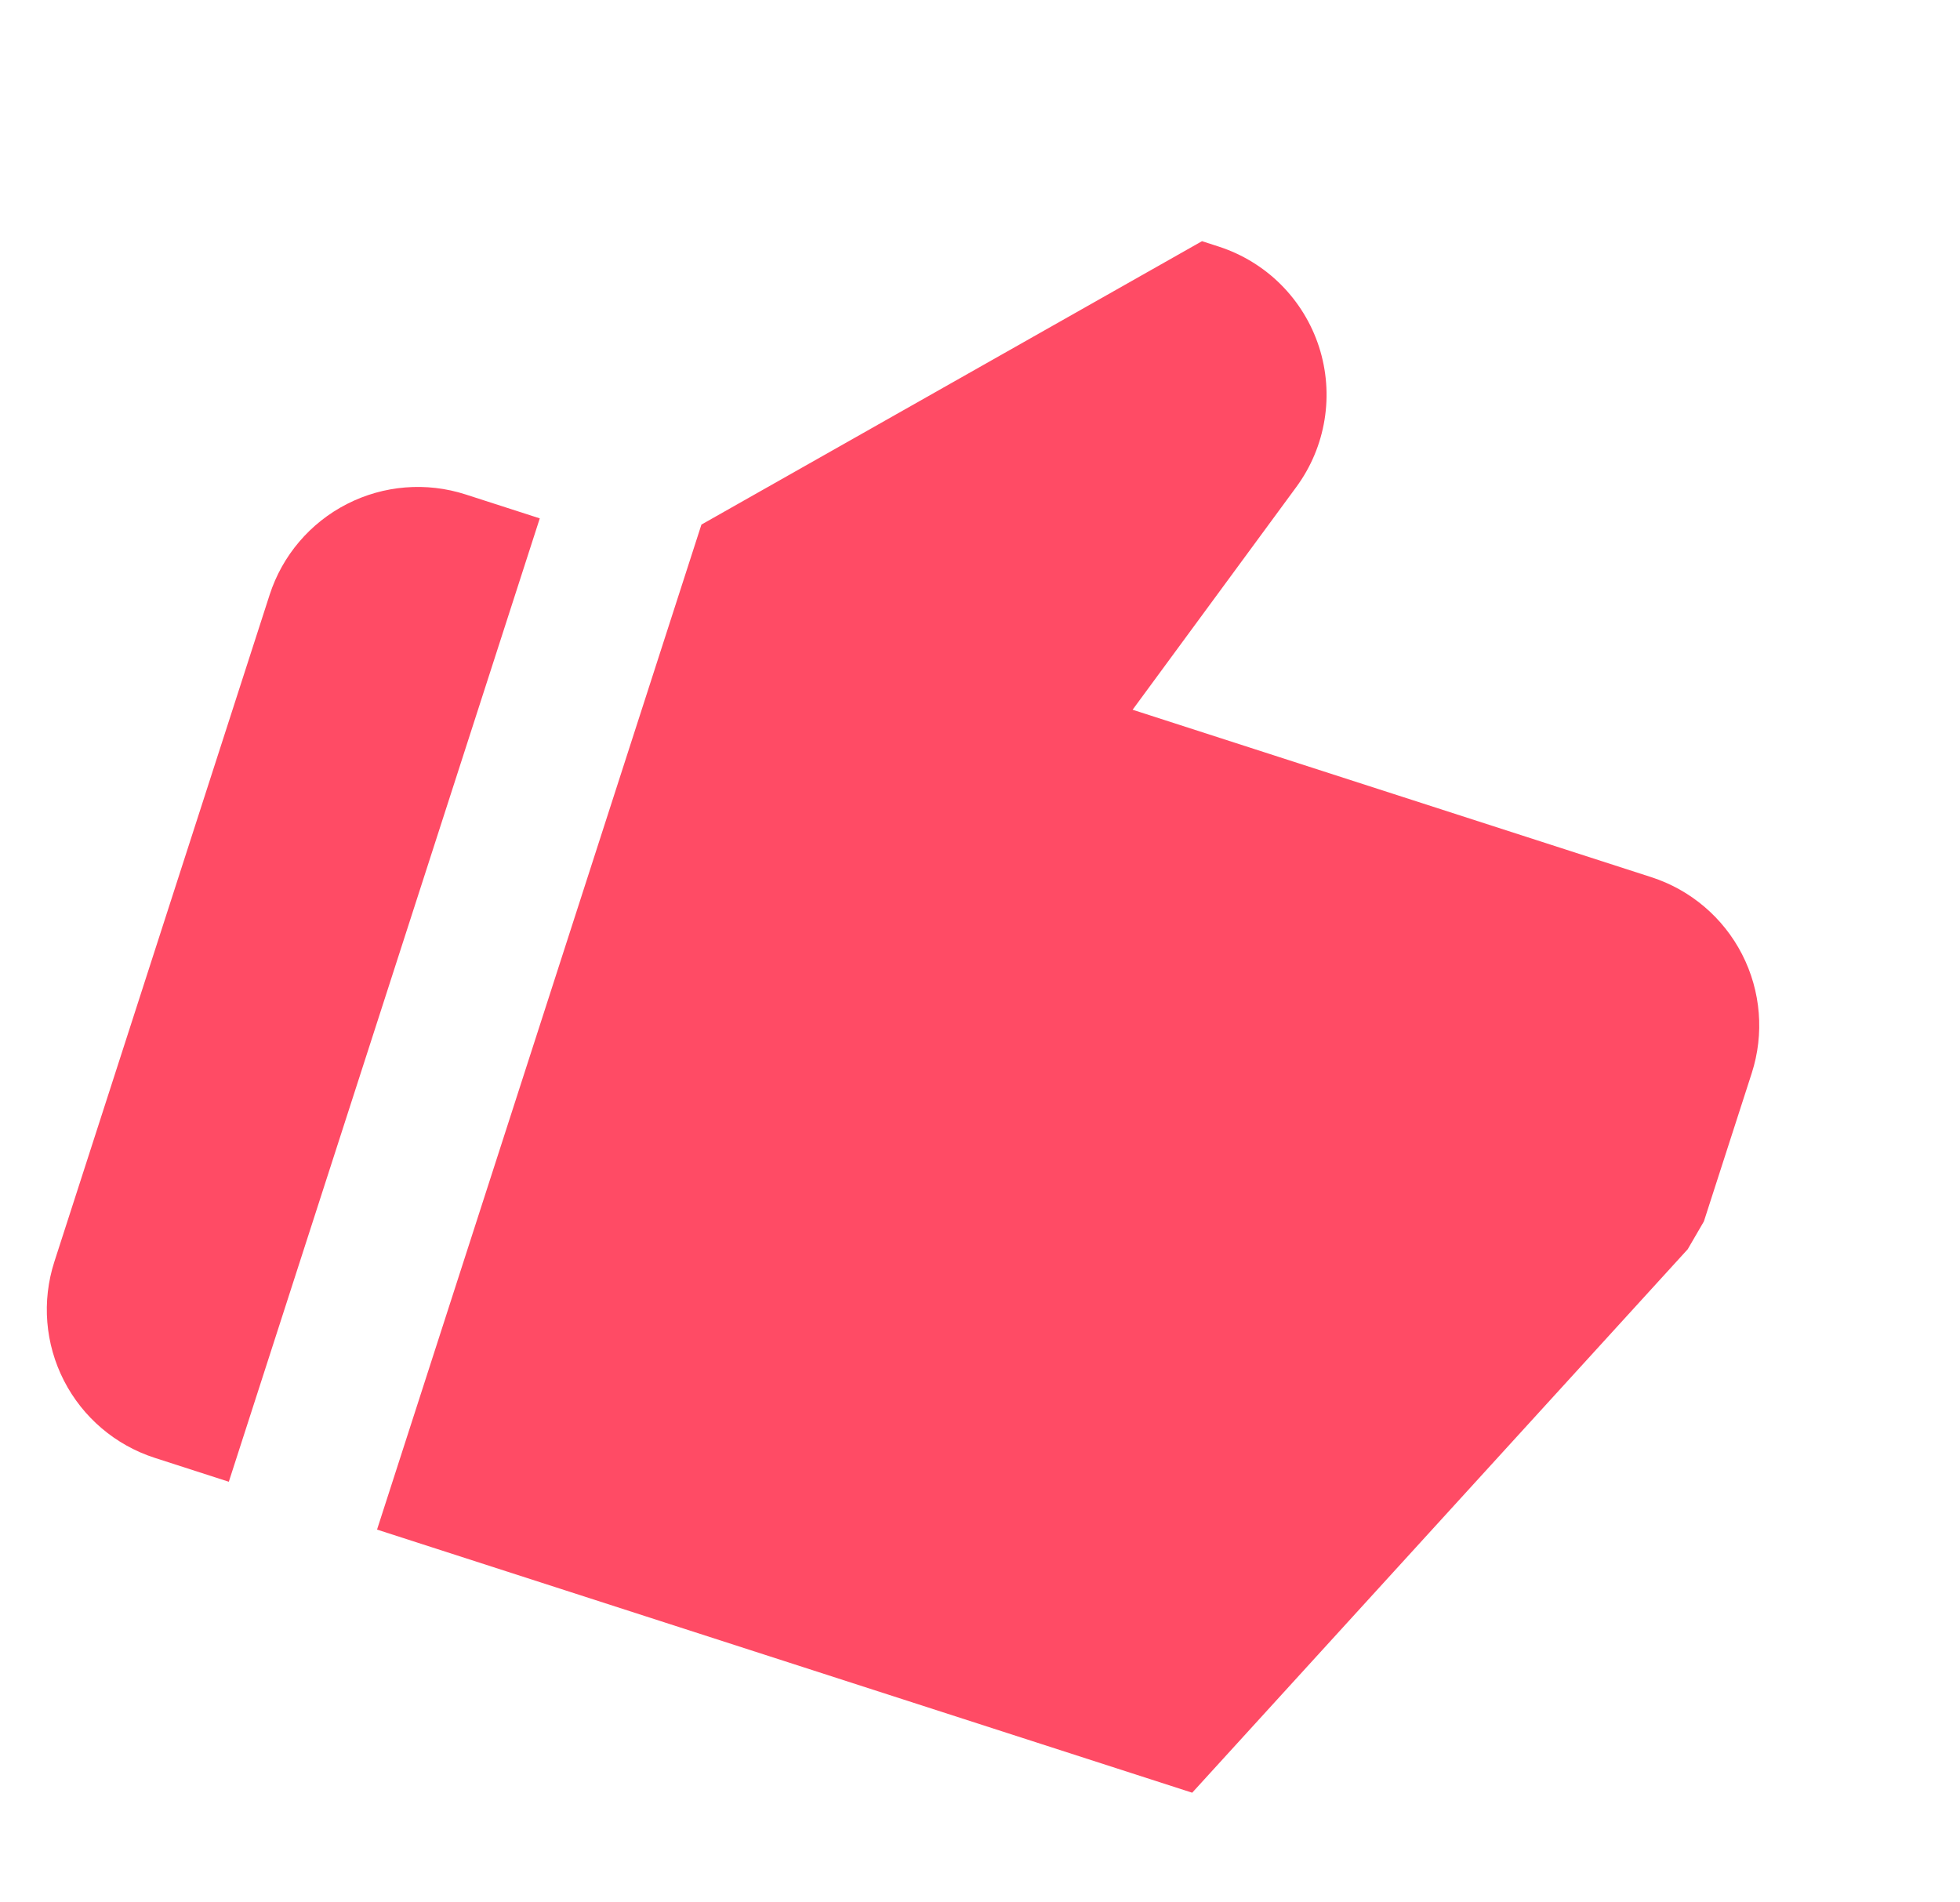 <svg width="101" height="98" viewBox="0 0 101 98" fill="none" xmlns="http://www.w3.org/2000/svg">
<path d="M7.973 75.123L11.791 76.355L27.815 26.712L23.996 25.48C21.971 24.826 19.768 25.004 17.874 25.974C15.979 26.944 14.548 28.626 13.894 30.652L2.8 65.02C2.147 67.046 2.324 69.248 3.294 71.142C4.264 73.037 5.947 74.469 7.973 75.123ZM85.095 45.201L58.364 36.573L66.8 25.095C67.553 24.07 68.052 22.882 68.255 21.627C68.459 20.372 68.361 19.087 67.971 17.877C67.58 16.667 66.907 15.567 66.009 14.668C65.11 13.769 64.01 13.097 62.8 12.706L61.941 12.428L36.145 27.032L19.429 78.82L61.434 92.379L86.968 64.375L87.802 62.941L90.267 55.304C90.921 53.278 90.743 51.076 89.773 49.181C88.803 47.287 87.121 45.855 85.095 45.201Z" fill="#FF4B65"/>
</svg>
